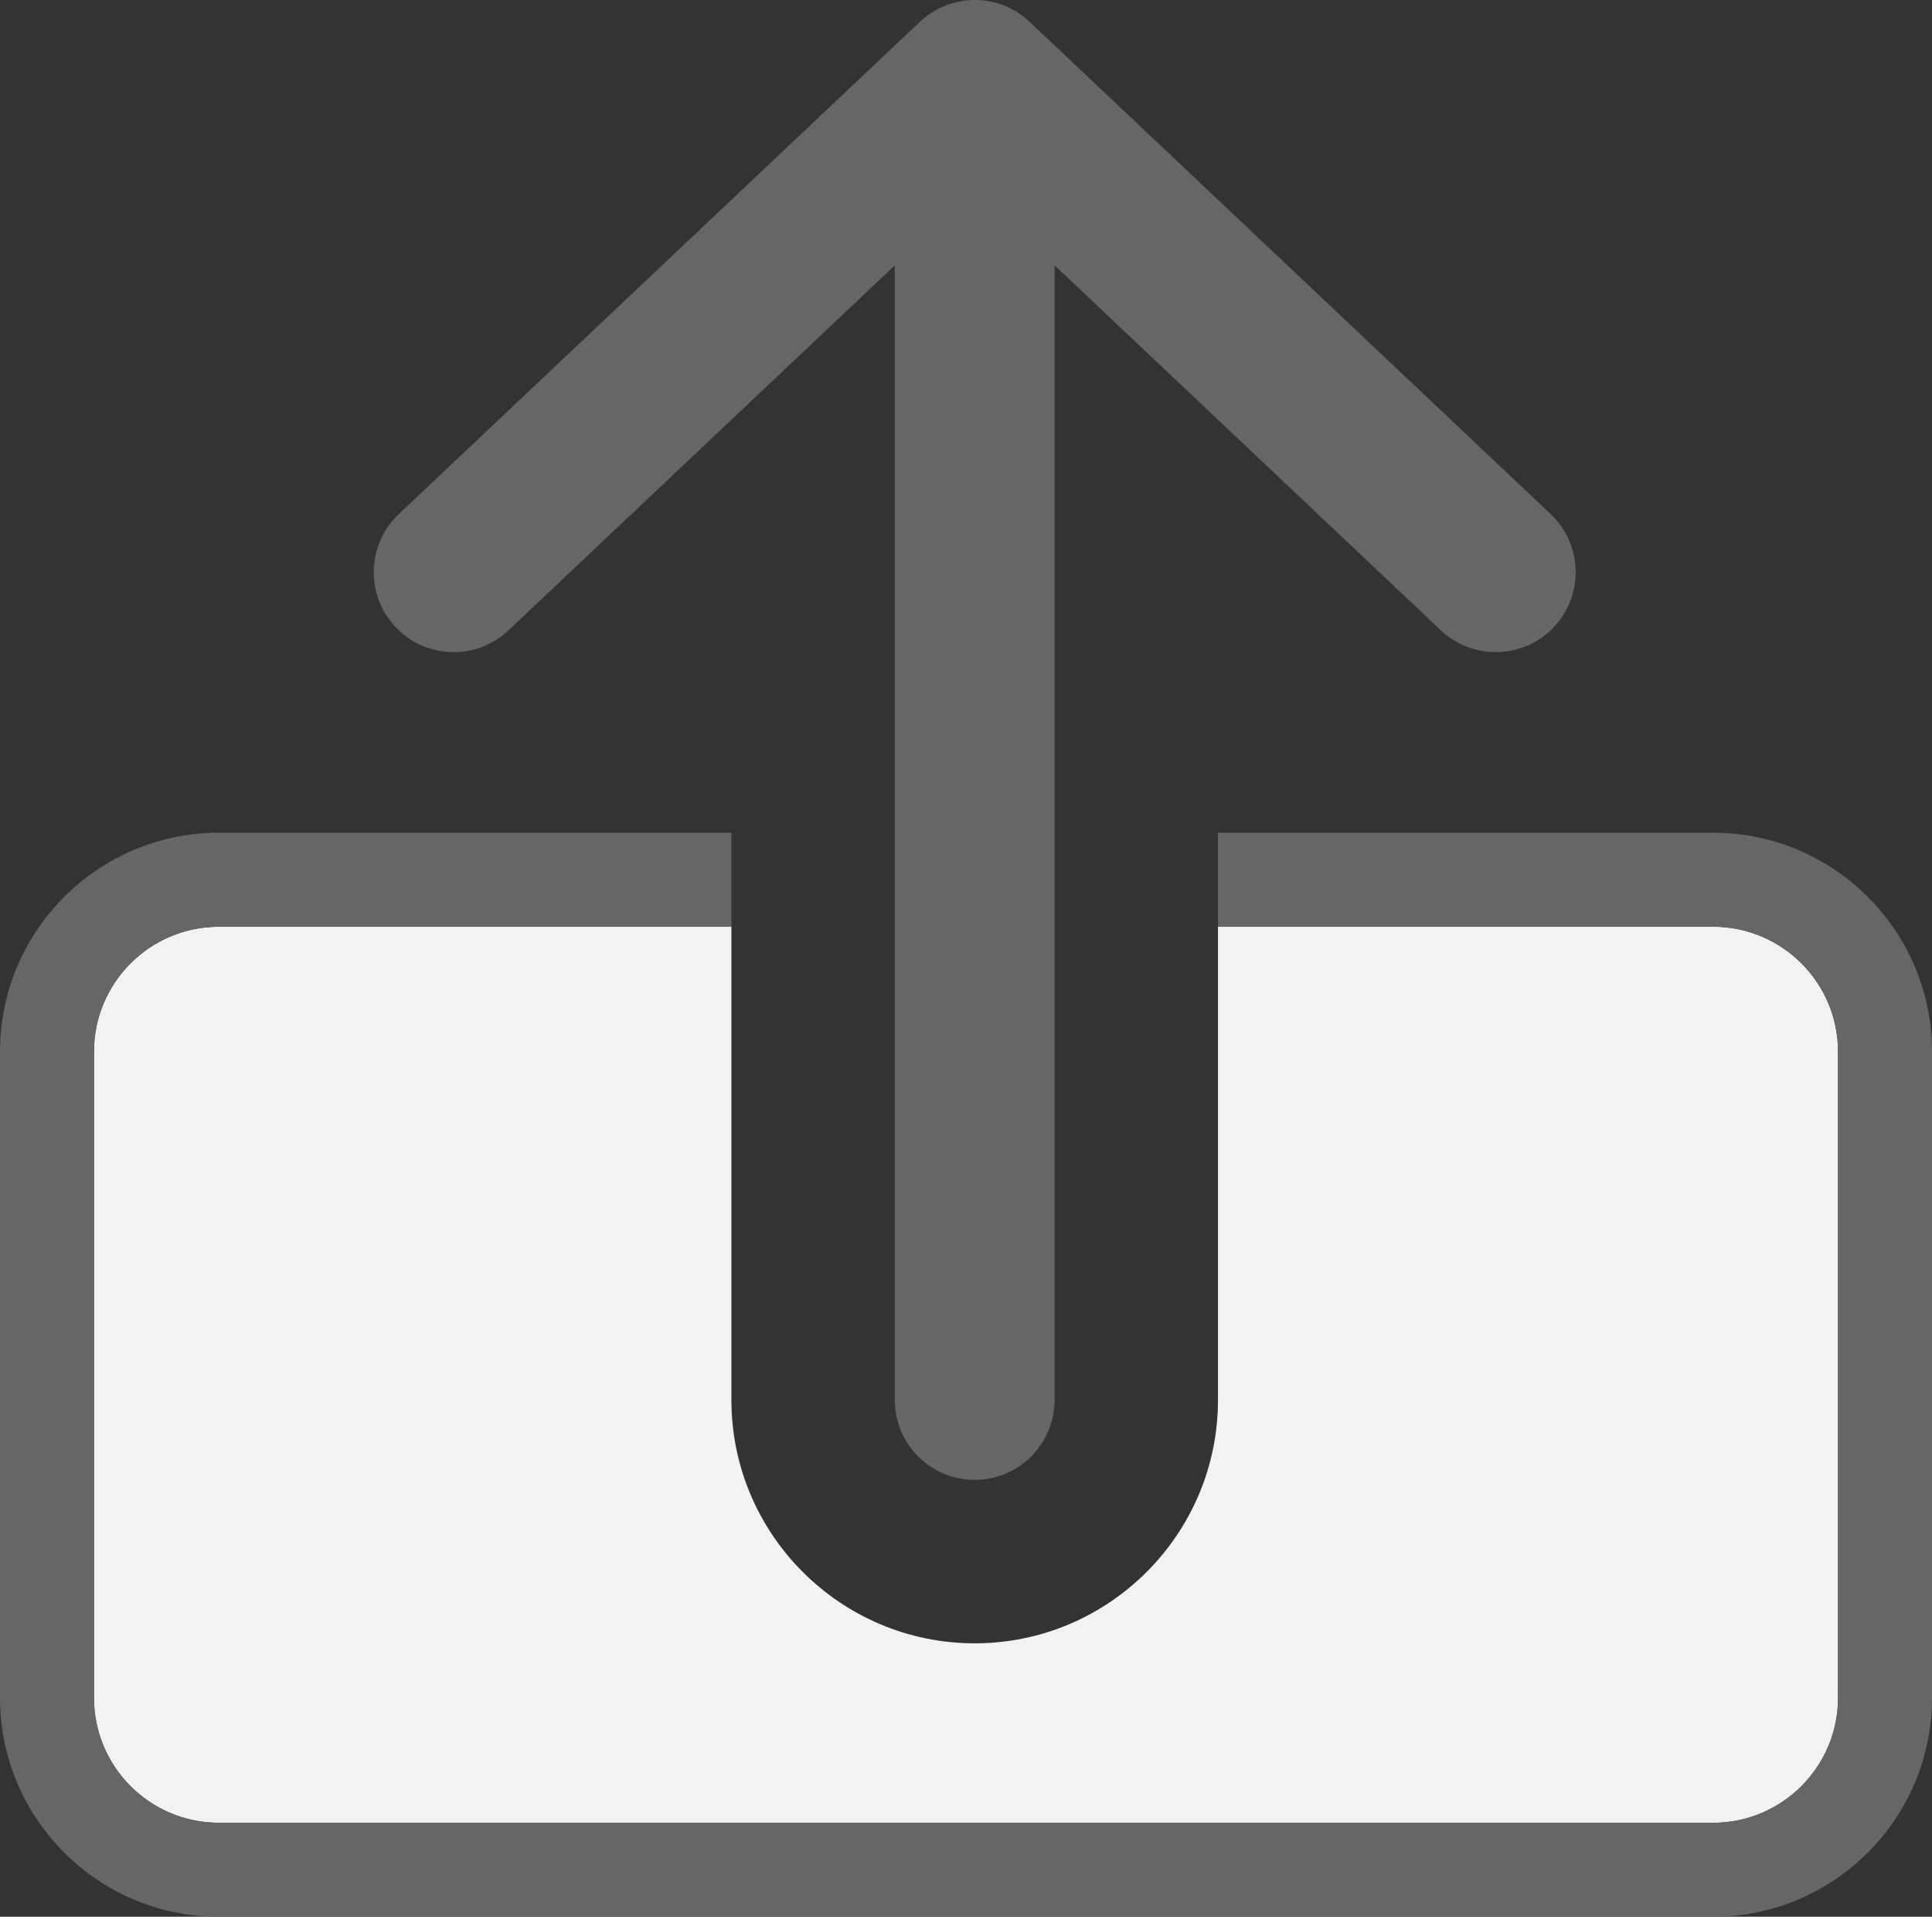 <?xml version="1.0" encoding="UTF-8" standalone="no"?>
<svg
   width="788.64"
   height="782.232"
   viewBox="0 0 788.64 782.232"
   role="img"
   version="1.1"
   id="svg3"
   sodipodi:docname="uploadfeld.svg"
   inkscape:version="1.4 (86a8ad7, 2024-10-11)"
   xmlns:inkscape="http://www.inkscape.org/namespaces/inkscape"
   xmlns:sodipodi="http://sodipodi.sourceforge.net/DTD/sodipodi-0.dtd"
   xmlns="http://www.w3.org/2000/svg"
   xmlns:svg="http://www.w3.org/2000/svg">
  <rect x="0" y="0" width="788.64" height="782.232" fill="#333333" stroke="none"/>
  <defs
     id="defs3" />
  <sodipodi:namedview
     id="namedview3"
     pagecolor="#505050"
     bordercolor="#eeeeee"
     borderopacity="1"
     inkscape:showpageshadow="0"
     inkscape:pageopacity="0"
     inkscape:pagecheckerboard="0"
     inkscape:deskcolor="#d1d1d1"
     inkscape:zoom="0.807"
     inkscape:cx="445.47708"
     inkscape:cy="410.78067"
     inkscape:window-width="1920"
     inkscape:window-height="1009"
     inkscape:window-x="-8"
     inkscape:window-y="-8"
     inkscape:window-maximized="1"
     inkscape:current-layer="svg3" />
  <path
     d="m 632.98,209.792 -212.7,-200.9 c -12.57,-11.85 -32.24,-11.87 -44.81,0.02 l -212.69,200.9 c -13.09,12.36 -13.68,33.01 -1.3,46.11 12.39,13.11 33.04,13.69 46.11,1.3 l 157.67,-148.92 v 463.03 c 0,18.01 14.61,32.61 32.61,32.61 18,0 32.61,-14.61 32.61,-32.61 v -463.03 l 157.68,148.94 a 32.601,32.601 0 0 0 22.41,8.89 c 8.66,0 17.29,-3.42 23.72,-10.21 12.37,-13.11 11.78,-33.75 -1.31,-46.13 z"
     style="fill:#666666"
     id="path1" />
  <path
     d="m 397.87,670.643 c -54.76,0 -99.31,-44.55 -99.31,-99.31 v -193.12 H 89.31 c -28.1,0 -50.95,22.84 -50.95,50.95 v 263.75 c 0,28.1 22.84,50.97 50.95,50.97 h 610 c 28.1,0 50.97,-22.86 50.97,-50.97 v -263.76 c 0,-28.1 -22.86,-50.95 -50.97,-50.95 H 497.18 v 193.13 c 0,54.76 -44.55,99.31 -99.31,99.31 z"
     style="fill:#f2f2f2"
     id="path2" />
  <path
     d="M 699.31,339.842 H 497.18 v 38.36 h 202.13 c 28.1,0 50.97,22.84 50.97,50.95 v 263.75 c 0,28.1 -22.86,50.97 -50.97,50.97 h -610 c -28.1,0 -50.95,-22.86 -50.95,-50.97 v -263.75 c 0,-28.1 22.84,-50.95 50.95,-50.95 h 209.25 v -38.36 H 89.31 c -49.24,0 -89.31,40.07 -89.31,89.31 v 263.75 c 0,49.26 40.07,89.33 89.31,89.33 h 610 c 49.26,0 89.33,-40.07 89.33,-89.33 v -263.75 c 0,-49.23 -40.07,-89.31 -89.33,-89.31 z"
     style="fill:#666666"
     id="path3" />
</svg>
